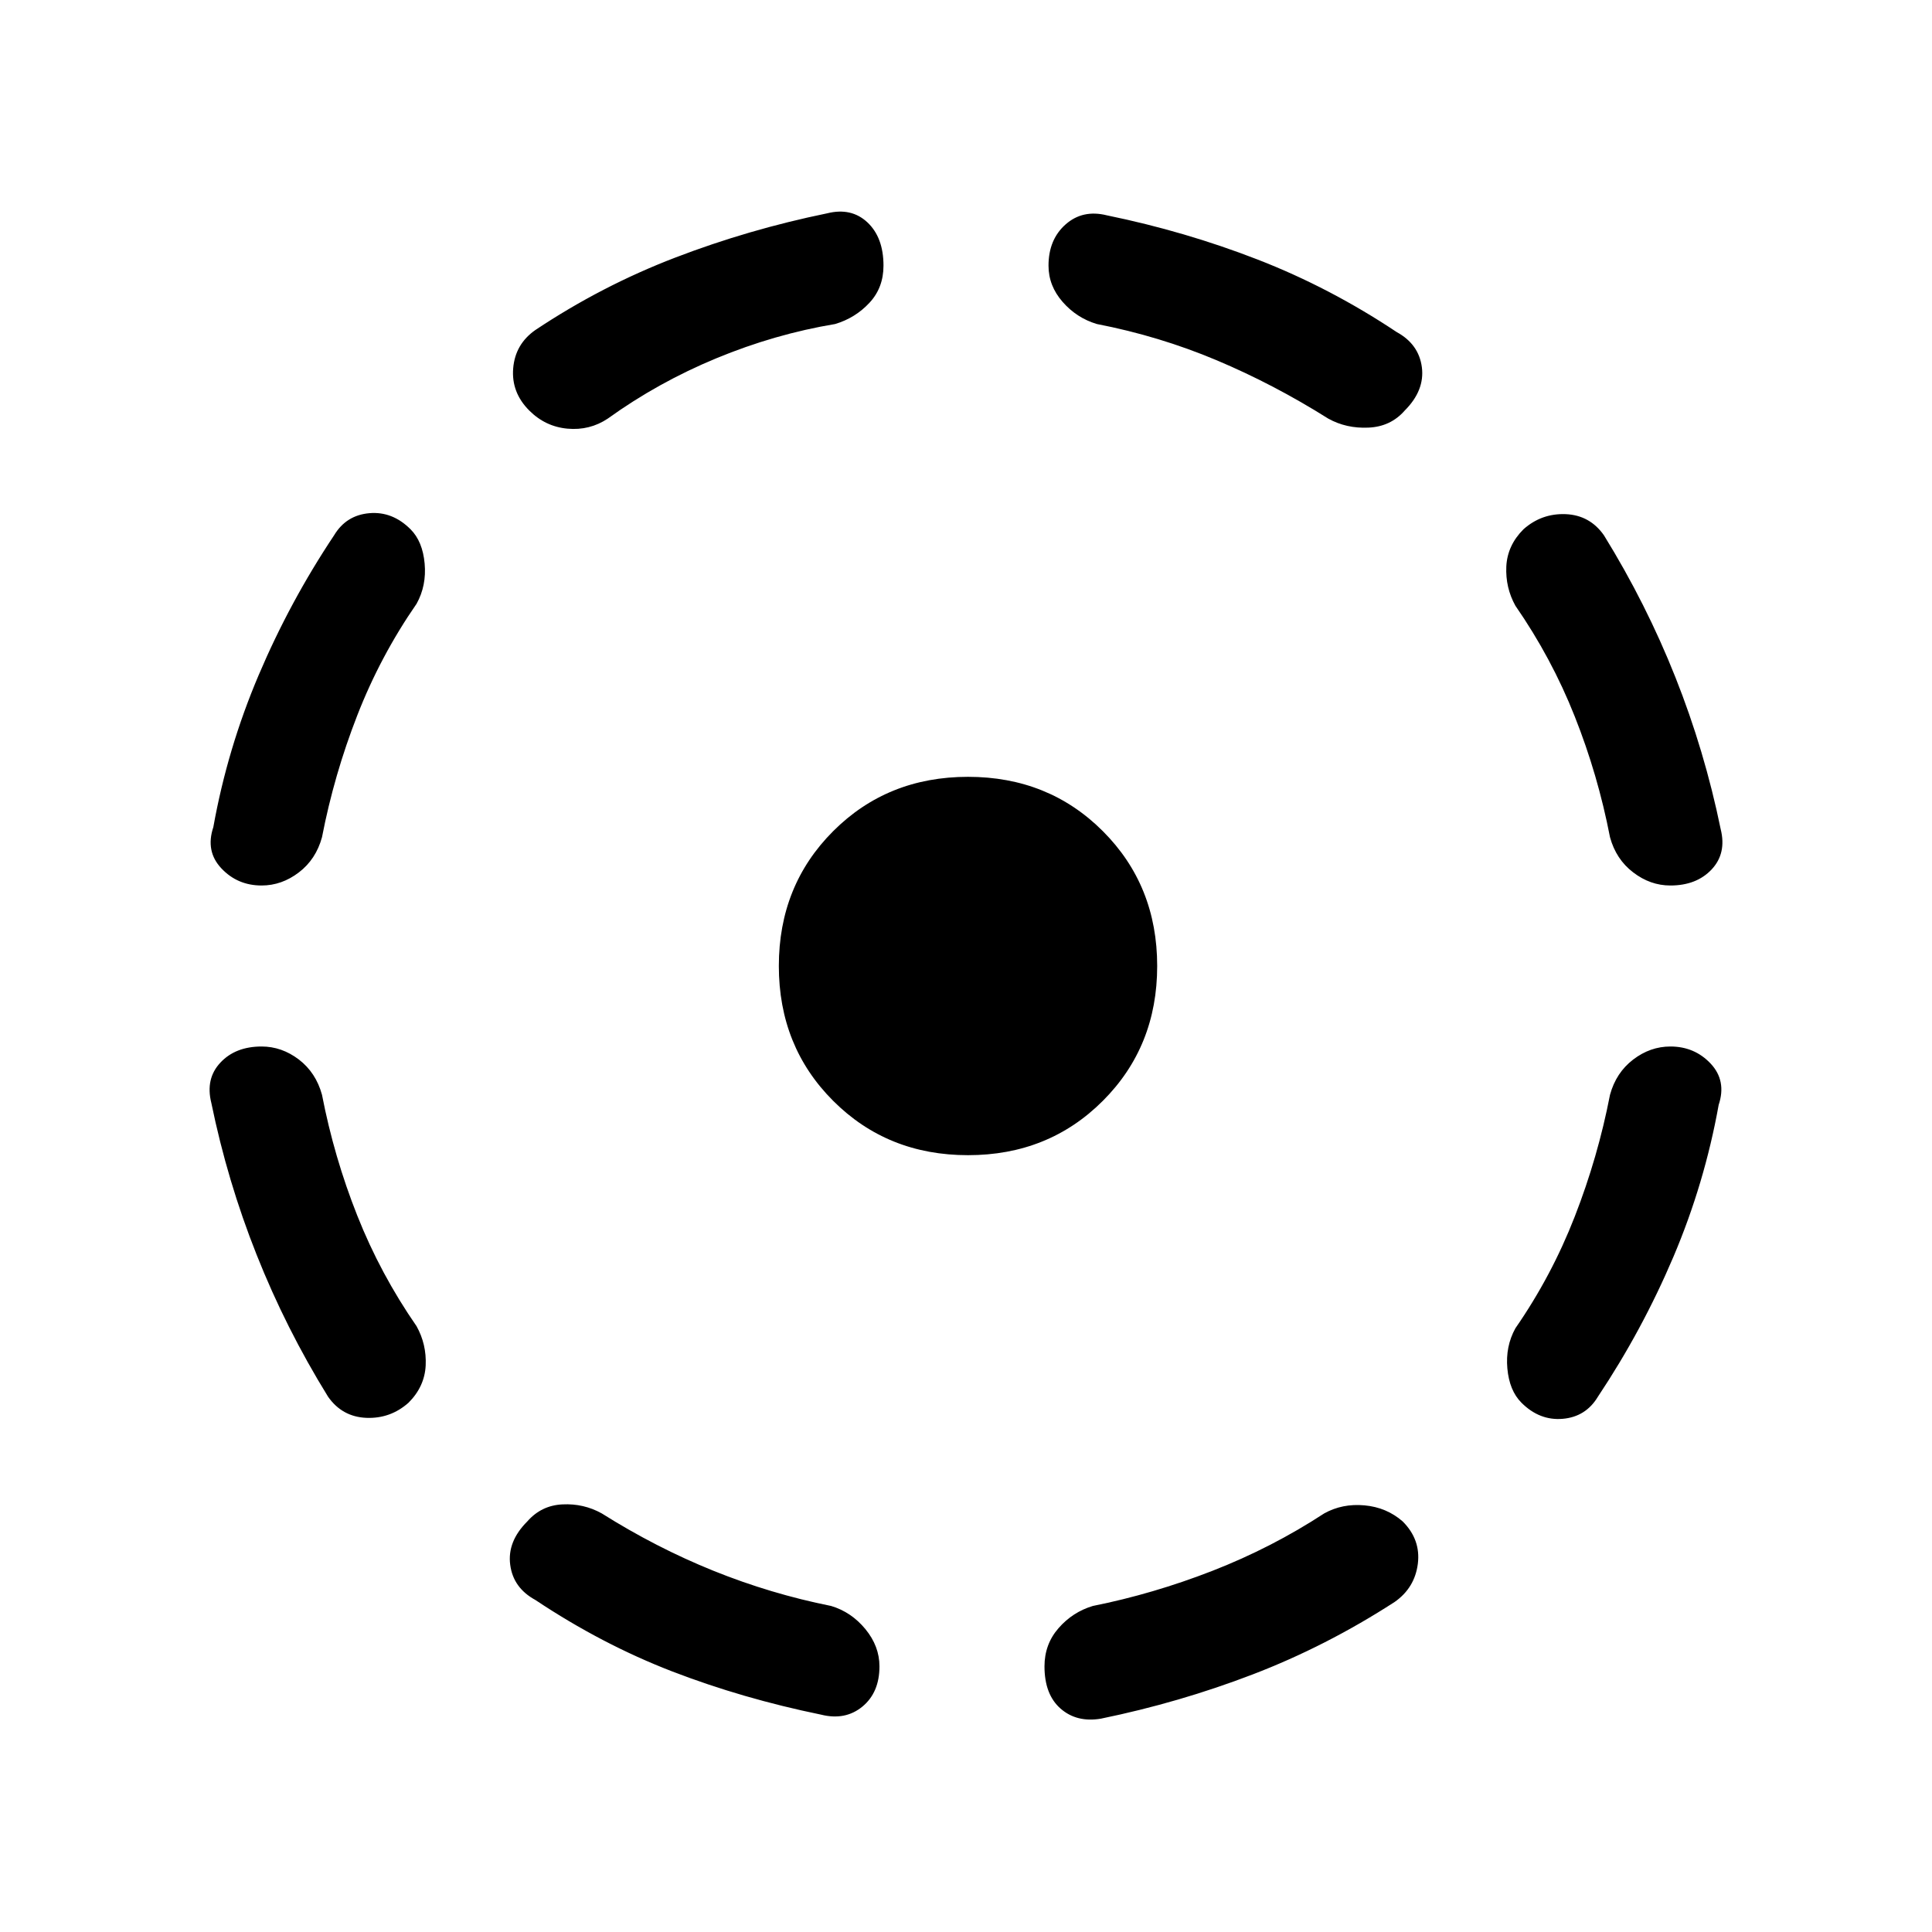 <svg xmlns="http://www.w3.org/2000/svg" height="24" width="24"><path d="M13.675 21.35Q13.375 21.4 13.175 21.225Q12.975 21.05 12.975 20.7Q12.975 20.425 13.15 20.225Q13.325 20.025 13.575 19.95Q14.325 19.8 15.062 19.513Q15.8 19.225 16.45 18.8Q16.675 18.675 16.95 18.7Q17.225 18.725 17.425 18.9Q17.65 19.125 17.613 19.425Q17.575 19.725 17.325 19.9Q16.475 20.45 15.562 20.8Q14.65 21.15 13.675 21.35ZM18.9 17.425Q18.75 17.275 18.725 17Q18.7 16.725 18.825 16.5Q19.275 15.85 19.562 15.113Q19.85 14.375 20 13.6Q20.075 13.325 20.288 13.162Q20.5 13 20.75 13Q21.05 13 21.25 13.212Q21.45 13.425 21.35 13.725Q21.175 14.7 20.788 15.612Q20.4 16.525 19.85 17.35Q19.7 17.6 19.413 17.625Q19.125 17.65 18.9 17.425ZM20.75 11Q20.5 11 20.288 10.837Q20.075 10.675 20 10.4Q19.85 9.625 19.562 8.9Q19.275 8.175 18.825 7.525Q18.7 7.3 18.712 7.037Q18.725 6.775 18.925 6.575Q19.15 6.375 19.45 6.387Q19.75 6.4 19.925 6.65Q20.45 7.5 20.812 8.412Q21.175 9.325 21.375 10.3Q21.45 10.6 21.263 10.8Q21.075 11 20.75 11ZM16.5 5.2Q15.825 4.775 15.113 4.475Q14.4 4.175 13.625 4.025Q13.375 3.95 13.2 3.75Q13.025 3.55 13.025 3.3Q13.025 2.975 13.238 2.787Q13.45 2.6 13.75 2.675Q14.725 2.875 15.625 3.225Q16.525 3.575 17.35 4.125Q17.625 4.275 17.663 4.562Q17.7 4.85 17.45 5.1Q17.275 5.3 17 5.312Q16.725 5.325 16.5 5.2ZM6.575 5.1Q6.35 4.875 6.375 4.575Q6.4 4.275 6.65 4.1Q7.475 3.55 8.388 3.2Q9.3 2.85 10.275 2.65Q10.575 2.575 10.775 2.762Q10.975 2.95 10.975 3.3Q10.975 3.575 10.8 3.762Q10.625 3.95 10.375 4.025Q9.625 4.15 8.9 4.45Q8.175 4.75 7.55 5.2Q7.325 5.35 7.05 5.325Q6.775 5.3 6.575 5.1ZM3.25 11Q2.95 11 2.75 10.787Q2.55 10.575 2.65 10.275Q2.825 9.3 3.213 8.387Q3.6 7.475 4.15 6.65Q4.3 6.4 4.588 6.375Q4.875 6.35 5.1 6.575Q5.25 6.725 5.275 7Q5.3 7.275 5.175 7.5Q4.725 8.15 4.438 8.887Q4.15 9.625 4 10.4Q3.925 10.675 3.713 10.837Q3.5 11 3.25 11ZM4.075 17.35Q3.55 16.5 3.188 15.587Q2.825 14.675 2.625 13.7Q2.55 13.4 2.738 13.2Q2.925 13 3.25 13Q3.5 13 3.713 13.162Q3.925 13.325 4 13.6Q4.15 14.375 4.438 15.1Q4.725 15.825 5.175 16.475Q5.3 16.7 5.288 16.962Q5.275 17.225 5.075 17.425Q4.85 17.625 4.55 17.613Q4.25 17.6 4.075 17.35ZM10.2 21.3Q9.225 21.1 8.35 20.763Q7.475 20.425 6.65 19.875Q6.375 19.725 6.338 19.438Q6.3 19.15 6.55 18.9Q6.725 18.7 6.988 18.688Q7.25 18.675 7.475 18.8Q8.15 19.225 8.863 19.513Q9.575 19.8 10.325 19.95Q10.575 20.025 10.75 20.237Q10.925 20.45 10.925 20.7Q10.925 21.025 10.713 21.2Q10.5 21.375 10.2 21.3ZM12.025 14.35Q11.025 14.35 10.35 13.675Q9.675 13 9.675 12Q9.675 11 10.35 10.325Q11.025 9.65 12.025 9.65Q13.025 9.65 13.7 10.325Q14.375 11 14.375 12Q14.375 13 13.7 13.675Q13.025 14.35 12.025 14.35Z"/></svg>